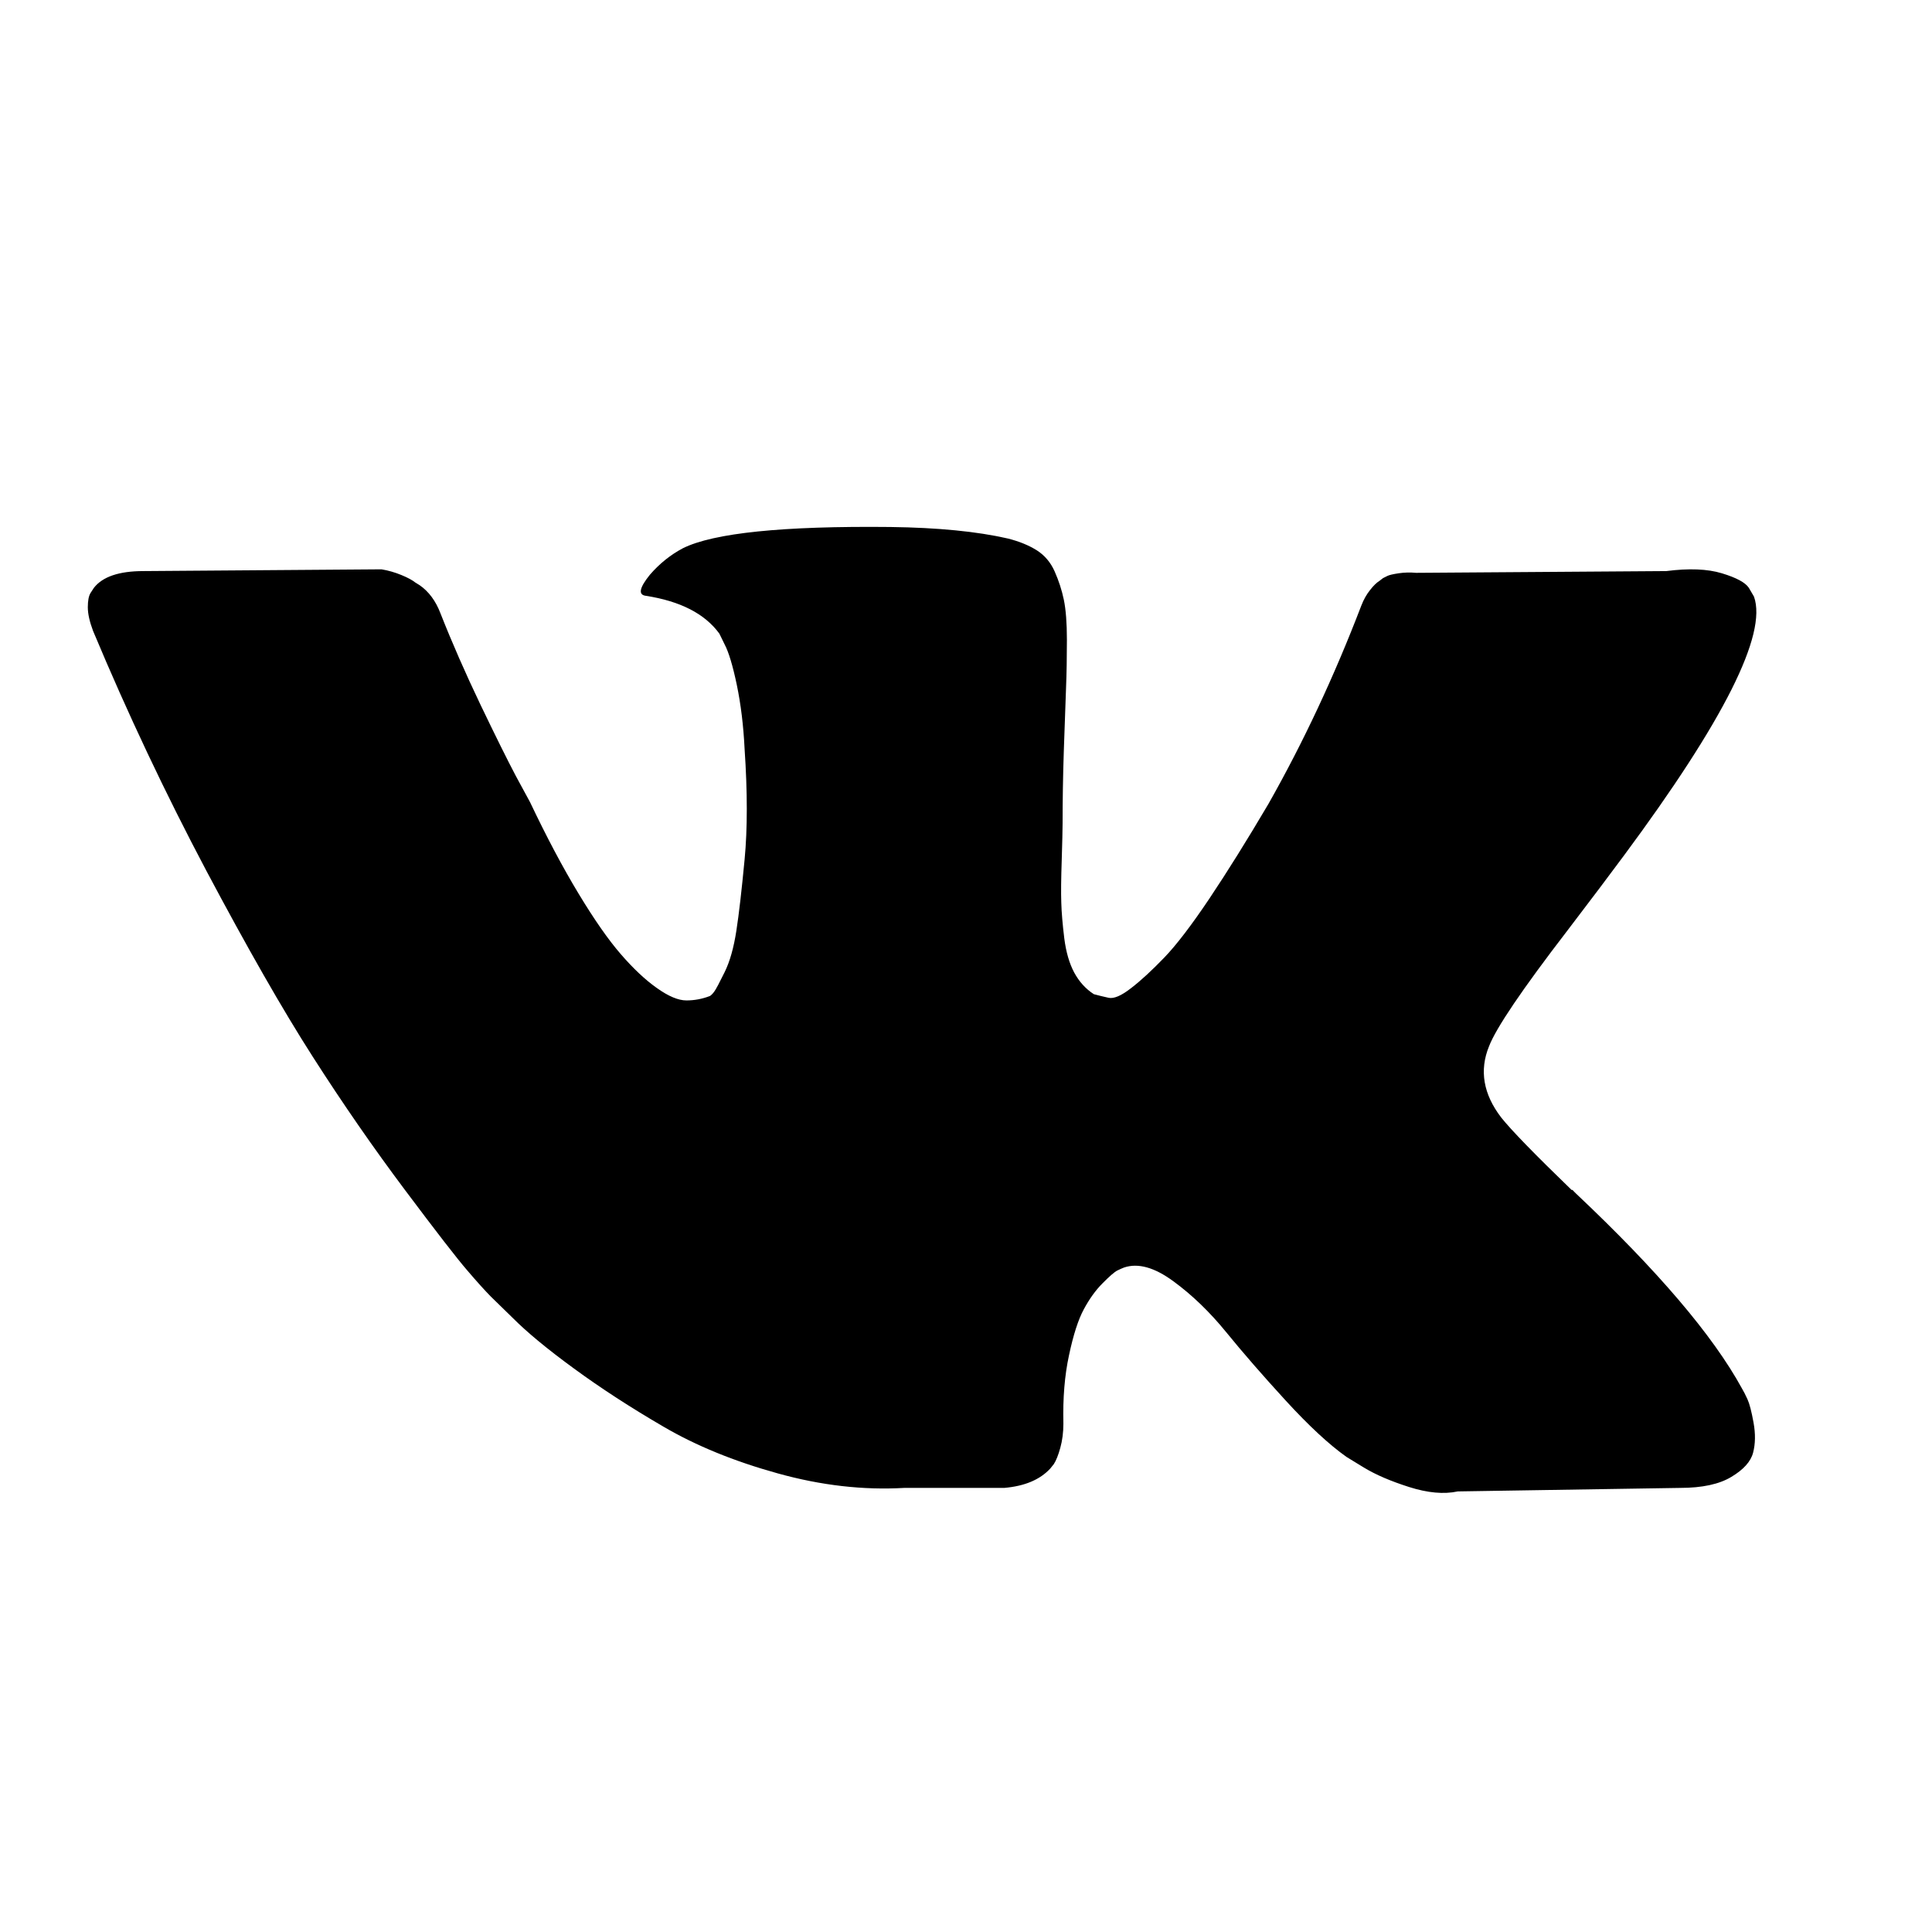 <svg width="22" height="22" viewBox="0 0 22 22" fill="none" xmlns="http://www.w3.org/2000/svg">
<path d="M19.899 15.934C19.876 15.884 19.855 15.842 19.835 15.809C19.505 15.206 18.875 14.467 17.945 13.59L17.925 13.57L17.916 13.56L17.906 13.55H17.896C17.474 13.142 17.207 12.867 17.095 12.726C16.89 12.459 16.844 12.188 16.956 11.914C17.036 11.706 17.332 11.268 17.847 10.598C18.117 10.244 18.331 9.96 18.49 9.745C19.631 8.206 20.125 7.222 19.973 6.794L19.914 6.693C19.874 6.633 19.772 6.578 19.607 6.528C19.442 6.478 19.231 6.47 18.974 6.503L16.125 6.523C16.059 6.517 15.993 6.518 15.927 6.528C15.861 6.538 15.819 6.548 15.799 6.558C15.779 6.568 15.762 6.577 15.749 6.583L15.71 6.613C15.677 6.633 15.64 6.669 15.601 6.719C15.561 6.769 15.528 6.828 15.502 6.895C15.192 7.704 14.839 8.457 14.444 9.154C14.2 9.568 13.975 9.928 13.771 10.233C13.567 10.537 13.395 10.762 13.257 10.905C13.118 11.049 12.993 11.165 12.881 11.251C12.769 11.339 12.683 11.375 12.624 11.362C12.564 11.349 12.508 11.335 12.456 11.321C12.363 11.261 12.289 11.179 12.233 11.076C12.177 10.972 12.139 10.841 12.119 10.684C12.1 10.527 12.088 10.391 12.085 10.277C12.081 10.164 12.083 10.003 12.09 9.796C12.096 9.588 12.1 9.448 12.1 9.374C12.1 9.12 12.104 8.844 12.114 8.546C12.124 8.248 12.133 8.012 12.139 7.838C12.146 7.665 12.149 7.48 12.149 7.286C12.149 7.092 12.137 6.94 12.114 6.829C12.091 6.719 12.056 6.612 12.01 6.508C11.964 6.404 11.896 6.324 11.807 6.267C11.718 6.211 11.608 6.165 11.476 6.132C11.126 6.052 10.681 6.008 10.141 6.001C8.914 5.988 8.126 6.069 7.776 6.243C7.638 6.316 7.512 6.416 7.401 6.544C7.282 6.691 7.265 6.772 7.351 6.784C7.747 6.845 8.027 6.989 8.192 7.216L8.251 7.337C8.297 7.424 8.344 7.578 8.39 7.798C8.436 8.019 8.466 8.263 8.479 8.531C8.512 9.02 8.512 9.438 8.479 9.786C8.446 10.134 8.415 10.405 8.385 10.599C8.355 10.793 8.311 10.95 8.251 11.071C8.192 11.191 8.153 11.265 8.133 11.292C8.113 11.319 8.096 11.335 8.083 11.342C7.997 11.375 7.909 11.392 7.816 11.392C7.724 11.392 7.612 11.345 7.48 11.251C7.348 11.158 7.211 11.029 7.069 10.865C6.927 10.701 6.767 10.472 6.589 10.177C6.411 9.883 6.226 9.535 6.035 9.133L5.877 8.842C5.778 8.655 5.643 8.382 5.471 8.024C5.3 7.666 5.148 7.32 5.016 6.985C4.963 6.845 4.884 6.737 4.779 6.664L4.729 6.633C4.697 6.607 4.644 6.578 4.571 6.548C4.498 6.518 4.423 6.496 4.344 6.483L1.633 6.503C1.356 6.503 1.168 6.567 1.069 6.694L1.03 6.754C1.01 6.788 1 6.841 1 6.915C1 6.989 1.02 7.079 1.06 7.185C1.455 8.129 1.886 9.039 2.35 9.916C2.816 10.793 3.219 11.499 3.562 12.034C3.905 12.57 4.255 13.075 4.611 13.55C4.967 14.025 5.203 14.33 5.318 14.463C5.433 14.598 5.524 14.698 5.59 14.765L5.837 15.006C5.996 15.166 6.228 15.359 6.535 15.583C6.841 15.807 7.181 16.028 7.554 16.245C7.926 16.463 8.36 16.64 8.854 16.777C9.349 16.915 9.83 16.97 10.298 16.943H11.436C11.667 16.923 11.842 16.85 11.96 16.722L12 16.672C12.026 16.632 12.051 16.57 12.074 16.486C12.097 16.403 12.109 16.311 12.109 16.21C12.102 15.922 12.123 15.663 12.173 15.432C12.222 15.201 12.278 15.027 12.341 14.91C12.404 14.793 12.474 14.694 12.554 14.614C12.633 14.534 12.689 14.485 12.722 14.468C12.755 14.452 12.782 14.44 12.801 14.433C12.96 14.38 13.146 14.432 13.36 14.589C13.575 14.746 13.776 14.94 13.964 15.171C14.152 15.402 14.377 15.661 14.641 15.949C14.905 16.237 15.136 16.451 15.334 16.591L15.532 16.712C15.664 16.792 15.835 16.866 16.046 16.933C16.257 17 16.442 17.017 16.6 16.983L19.132 16.943C19.383 16.943 19.578 16.901 19.716 16.817C19.855 16.734 19.937 16.642 19.963 16.541C19.989 16.441 19.991 16.328 19.968 16.2C19.945 16.073 19.922 15.984 19.899 15.934Z" fill="currentColor"/>
</svg>
